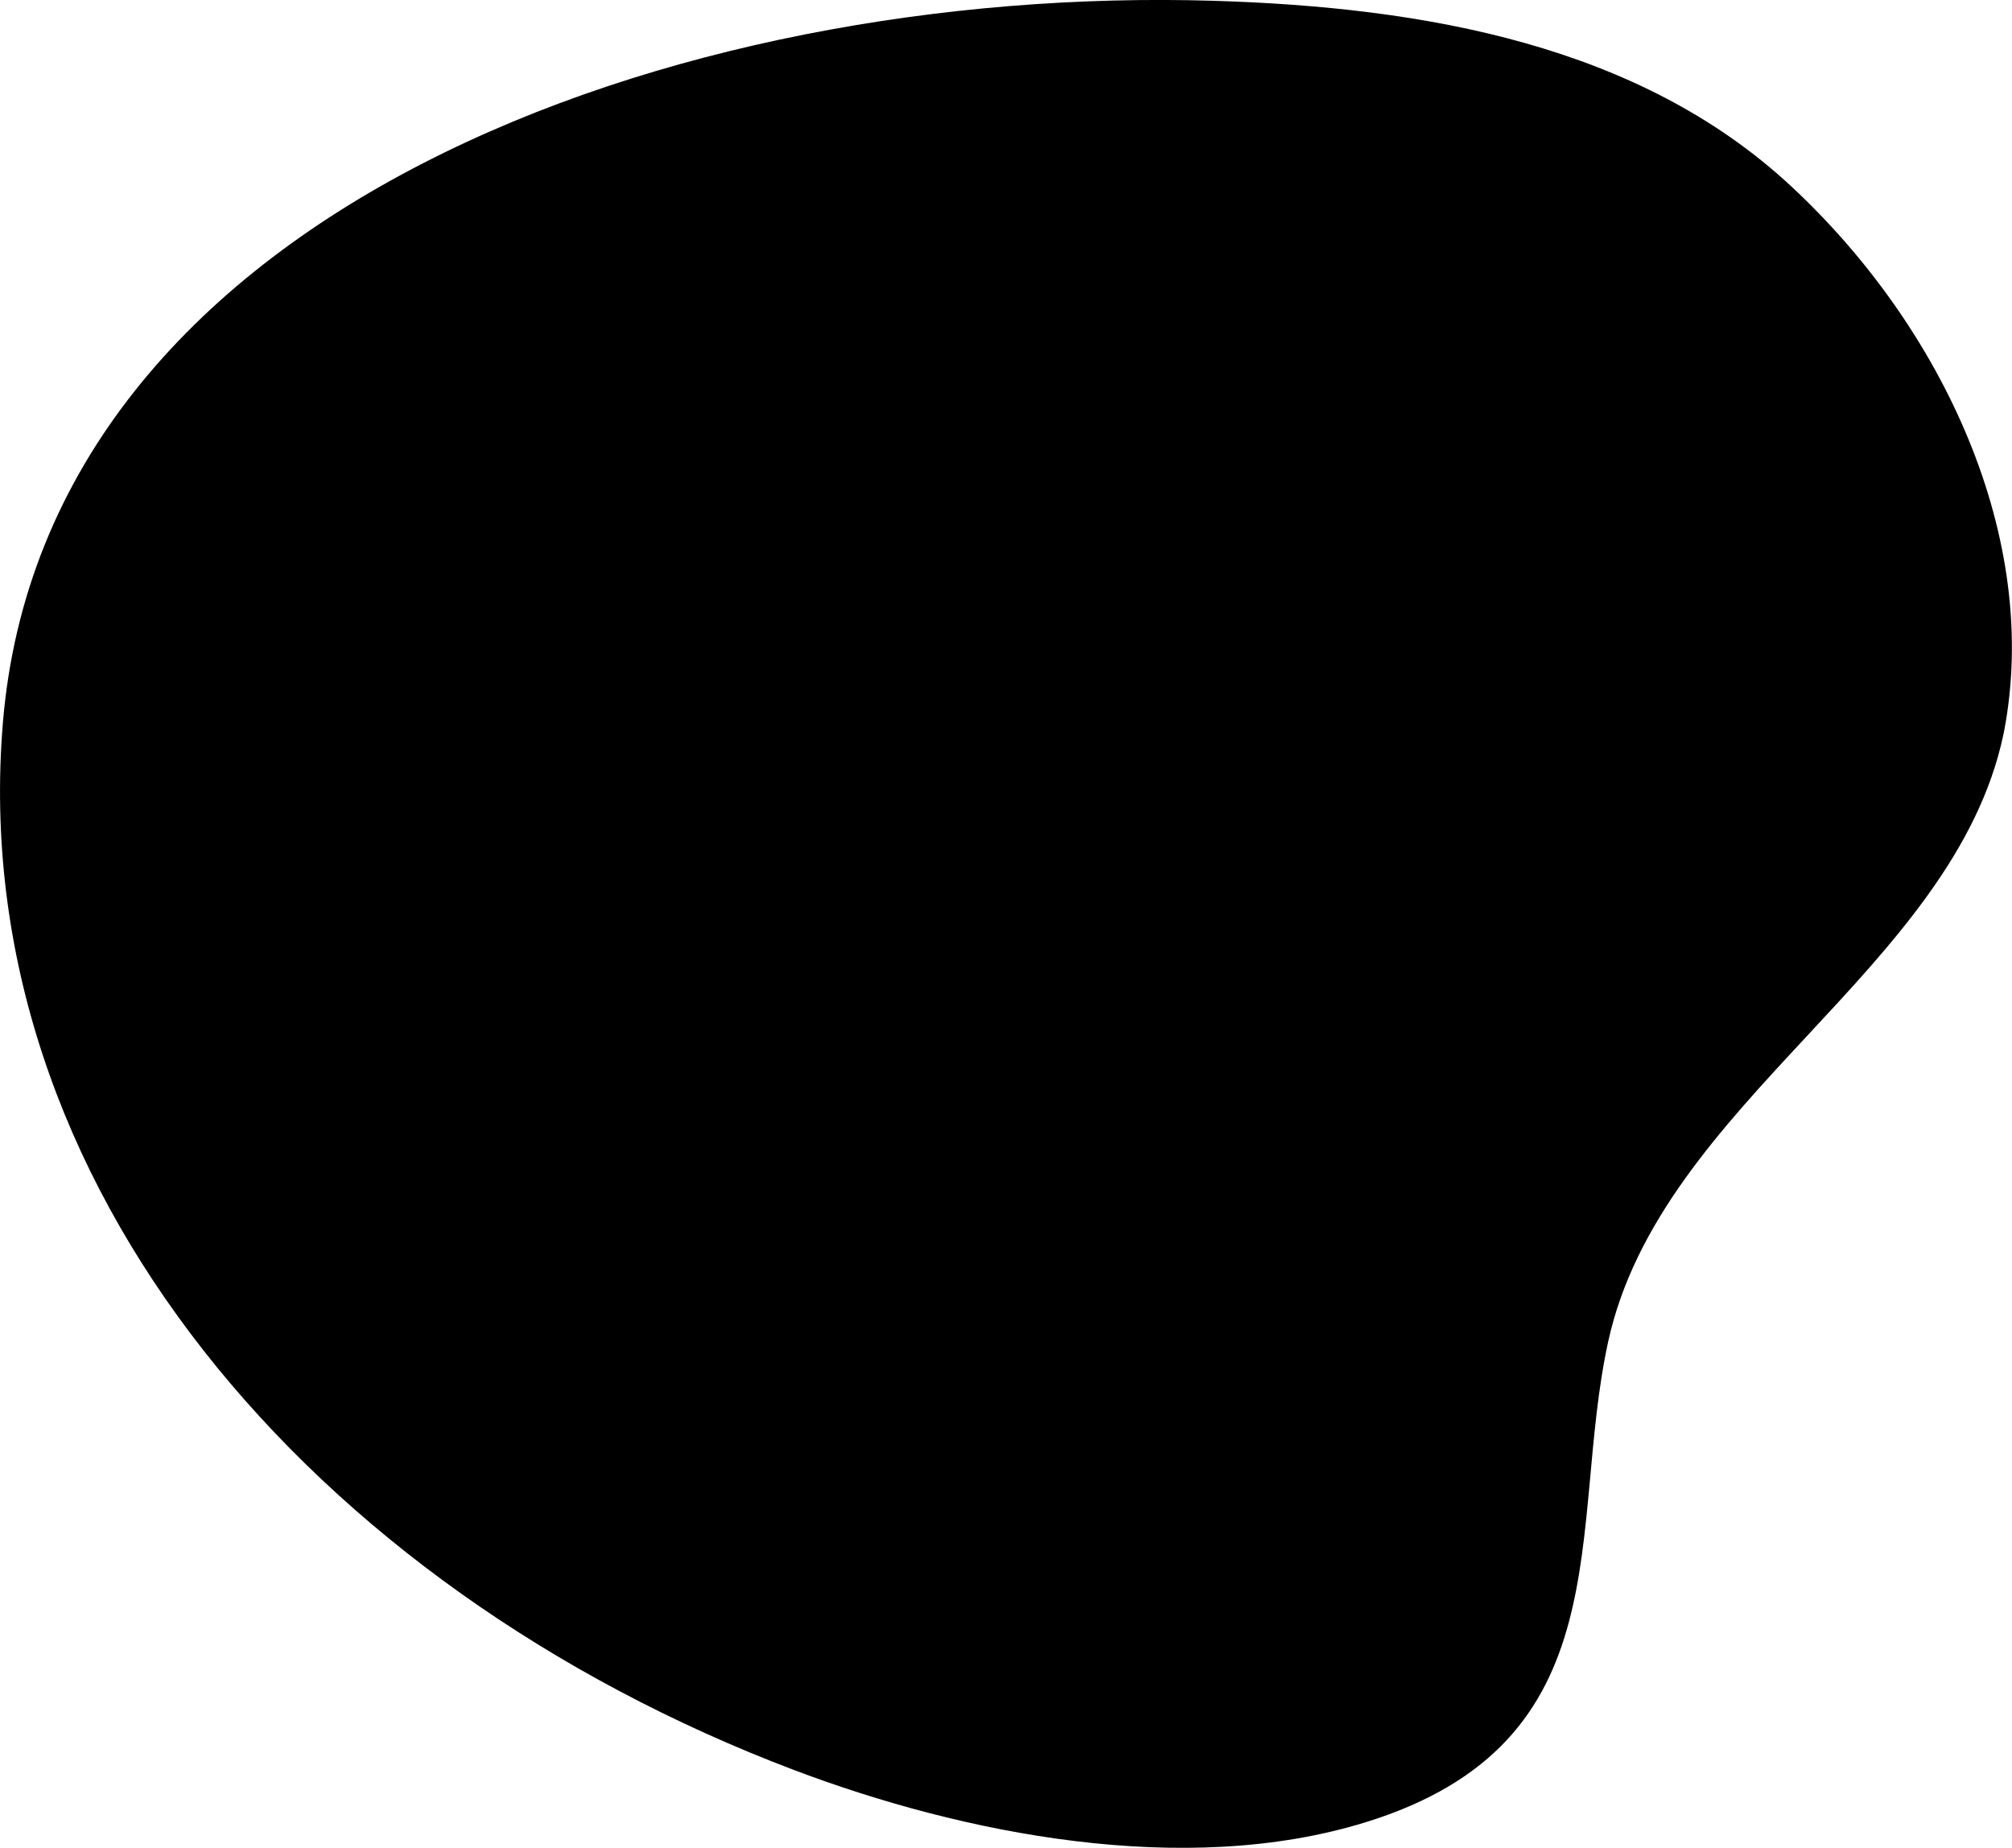 <?xml version="1.0" encoding="UTF-8"?>
<svg id="_圖層_2" data-name="圖層 2" xmlns="http://www.w3.org/2000/svg" viewBox="0 0 257 236">
  <g id="_圖層_2-2" data-name="圖層 2">
    <path d="M255.91,93.78c-6.33,30.03-43.86,46.97-50.51,77.66-5.17,23.82,2.15,51.08-31,61.31-23.11,7.13-51.4,1.5-73.08-6.72C39.88,202.71-4.44,151.11.36,92.42,5.73,26.7,86.64-1.97,154.99.1c27.03.82,54.37,5.65,73.76,23.65s32.05,44.99,27.2,69.85c0,0-.04.17-.04.17Z" fill-rule="evenodd"/>
  </g>
</svg>